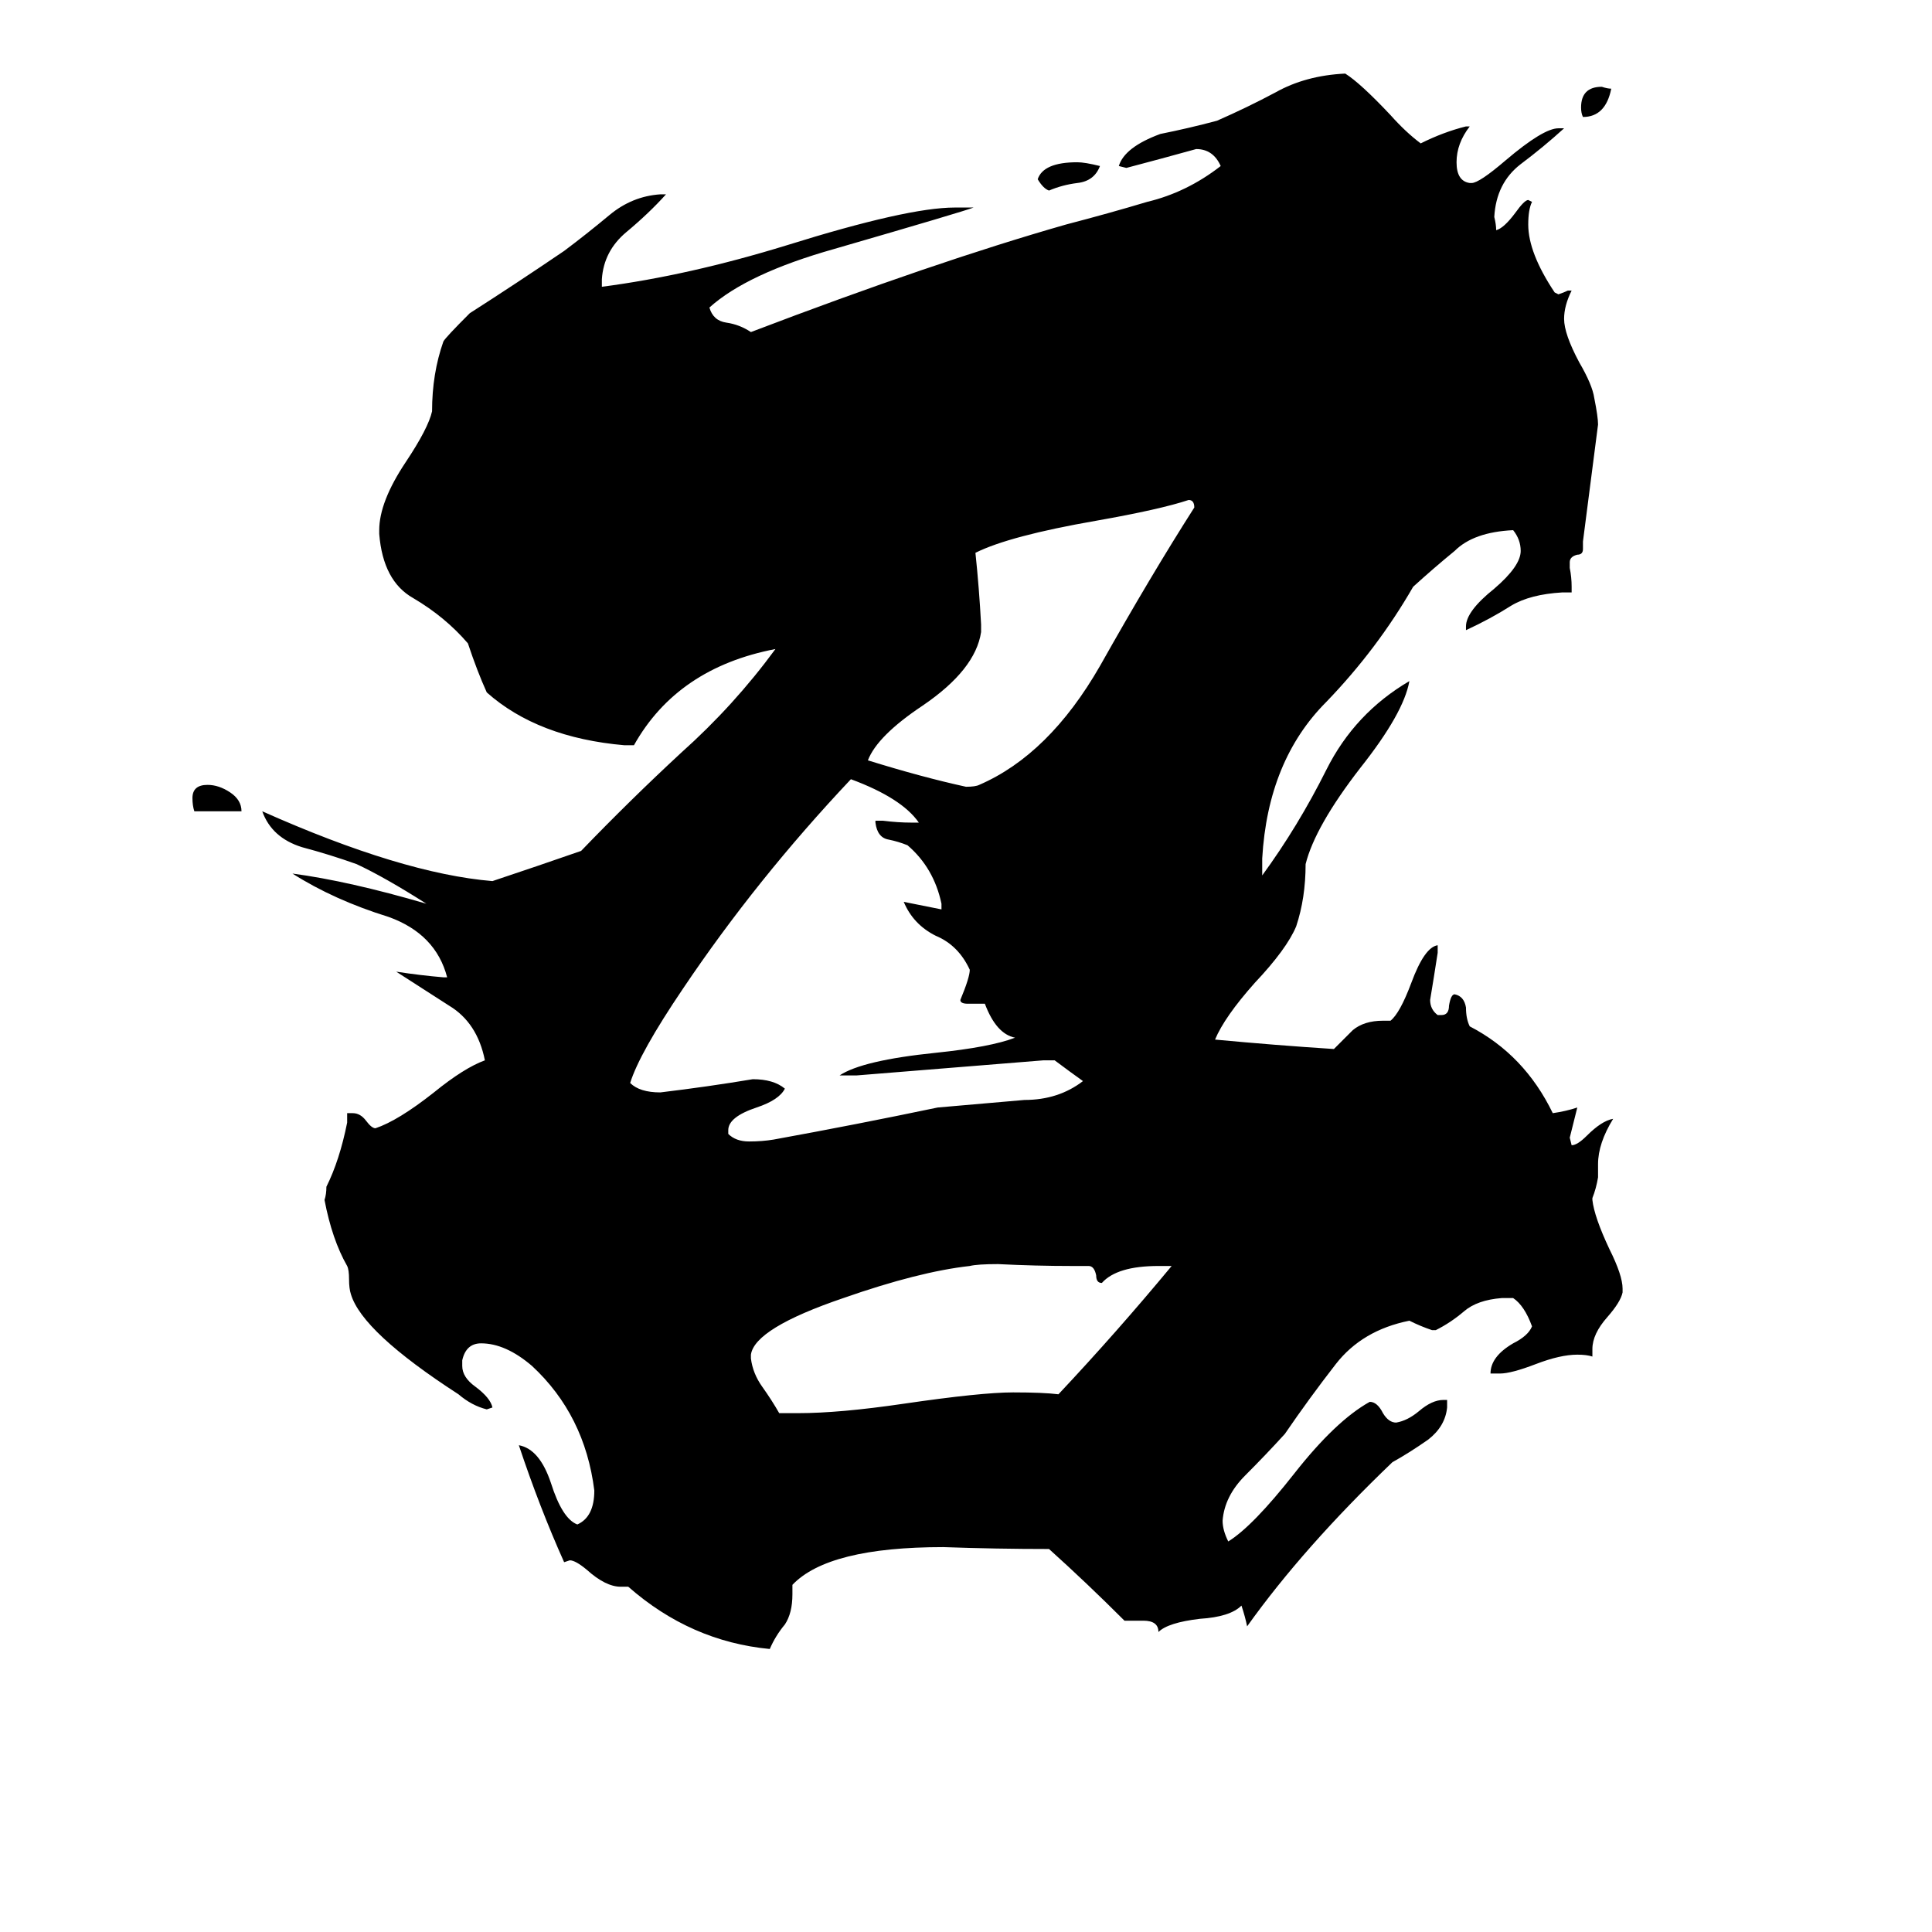 <svg xmlns="http://www.w3.org/2000/svg" viewBox="0 -800 1024 1024">
	<path fill="#000000" d="M854 -753Q851 -738 839 -738Q838 -740 838 -743Q838 -754 849 -754Q852 -753 854 -753ZM128 -370H103Q102 -373 102 -377Q102 -384 110 -384Q116 -384 122 -380Q128 -376 128 -370ZM583 -712Q580 -704 571 -703Q563 -702 556 -699Q553 -700 550 -705Q553 -714 571 -714Q575 -714 583 -712ZM520 -469V-465Q517 -445 489 -426Q465 -410 460 -397Q489 -388 512 -383Q517 -383 519 -384Q556 -400 583 -447Q610 -495 633 -531Q633 -535 630 -535Q615 -530 581 -524Q535 -516 517 -507Q519 -488 520 -469ZM621 -129H614Q592 -129 584 -120Q581 -120 581 -124Q580 -129 577 -129H568Q549 -129 529 -130Q518 -130 514 -129Q487 -126 447 -112Q400 -96 398 -82V-80Q399 -72 404 -65Q409 -58 413 -51H423Q445 -51 479 -56Q520 -62 537 -62Q553 -62 561 -61Q592 -94 621 -129ZM559 -238H553Q504 -234 454 -230H445Q457 -238 496 -242Q525 -245 538 -250Q528 -252 522 -268H513Q509 -268 509 -270Q514 -282 514 -286Q508 -299 496 -304Q484 -310 479 -322Q489 -320 499 -318V-321Q495 -340 481 -352Q476 -354 471 -355Q465 -356 464 -364V-365H468Q476 -364 483 -364H487Q478 -377 451 -387Q401 -334 362 -276Q339 -242 334 -226Q339 -221 350 -221Q375 -224 399 -228Q410 -228 416 -223Q413 -217 401 -213Q386 -208 386 -201V-199Q390 -195 397 -195Q404 -195 410 -196Q454 -204 497 -213Q520 -215 543 -217Q561 -217 574 -227Q567 -232 559 -238ZM844 -85V-81Q841 -82 836 -82Q827 -82 814 -77Q801 -72 795 -72H790Q790 -81 802 -88Q810 -92 812 -97Q808 -108 802 -112H796Q783 -111 776 -105Q769 -99 761 -95H759Q753 -97 747 -100Q722 -95 708 -77Q694 -59 681 -40Q671 -29 660 -18Q649 -7 648 6Q648 11 651 17Q664 9 686 -19Q708 -47 726 -57Q730 -57 733 -51Q736 -46 740 -46Q746 -47 752 -52Q759 -58 765 -58H767V-54Q766 -44 757 -37Q747 -30 738 -25Q691 20 661 62Q660 57 658 51Q652 57 636 58Q619 60 614 65Q614 59 606 59H596Q576 39 556 21Q528 21 500 20Q439 20 420 40V45Q420 55 416 61Q411 67 408 74Q366 70 333 41H329Q321 41 311 32Q305 27 302 27L299 28Q286 -1 275 -34Q286 -32 292 -14Q298 5 306 8Q315 4 315 -10Q310 -50 282 -76Q268 -88 255 -88Q247 -88 245 -79V-76Q245 -70 252 -65Q260 -59 261 -54L258 -53Q250 -55 243 -61Q192 -94 186 -114Q185 -117 185 -122Q185 -127 184 -129Q176 -143 172 -164Q173 -167 173 -171Q180 -185 184 -205V-210H187Q191 -210 194 -206Q197 -202 199 -202Q211 -206 230 -221Q246 -234 257 -238Q253 -258 238 -267Q224 -276 210 -285Q223 -283 235 -282H237Q231 -305 206 -314Q177 -323 155 -337Q185 -333 226 -321Q204 -335 189 -342Q175 -347 160 -351Q144 -356 139 -370Q213 -337 261 -333Q285 -341 308 -349Q334 -376 361 -401Q389 -426 411 -456Q359 -446 336 -405H331Q285 -409 258 -433Q253 -444 248 -459Q236 -473 219 -483Q203 -492 201 -517V-519Q201 -534 215 -555Q227 -573 229 -582Q229 -602 235 -619Q236 -621 249 -634Q274 -650 299 -667Q311 -676 323 -686Q335 -696 350 -697H353Q344 -687 332 -677Q320 -667 319 -652V-648Q365 -654 417 -670Q481 -690 506 -690H516Q511 -688 442 -668Q396 -655 376 -637Q378 -630 385 -629Q392 -628 398 -624Q495 -661 565 -681Q588 -687 608 -693Q629 -698 647 -712Q643 -721 634 -721Q616 -716 597 -711L593 -712Q596 -722 615 -729Q630 -732 645 -736Q661 -743 676 -751Q692 -760 713 -761Q721 -756 737 -739Q745 -730 753 -724Q765 -730 777 -733H779Q772 -724 772 -714Q772 -704 779 -703H780Q784 -703 798 -715Q818 -732 826 -732H829Q818 -722 806 -713Q793 -703 792 -685Q793 -681 793 -678Q797 -679 803 -687Q808 -694 810 -694L812 -693Q810 -689 810 -681Q810 -666 824 -645L826 -644Q829 -645 831 -646H833Q829 -638 829 -631Q829 -623 837 -608Q844 -596 845 -589Q847 -579 847 -575Q843 -544 839 -513V-509Q839 -506 836 -506Q832 -505 832 -502V-499Q833 -494 833 -489V-486H828Q811 -485 801 -479Q790 -472 777 -466V-468Q777 -476 792 -488Q806 -500 806 -508Q806 -514 802 -519Q781 -518 771 -508Q760 -499 749 -489Q730 -456 703 -428Q672 -397 669 -345V-336Q688 -362 703 -392Q718 -422 747 -439Q744 -422 721 -393Q697 -362 692 -342Q692 -324 687 -309Q682 -297 665 -279Q649 -261 644 -249Q676 -246 707 -244Q712 -249 717 -254Q723 -259 733 -259H737Q742 -263 748 -279Q755 -298 762 -299V-295Q760 -282 758 -270Q758 -265 762 -262H764Q768 -262 768 -267Q769 -273 771 -273Q776 -272 777 -266Q777 -260 779 -256Q808 -241 823 -210Q830 -211 836 -213Q834 -205 832 -197L833 -193Q836 -193 841 -198Q849 -206 855 -207Q847 -194 847 -183V-176Q846 -170 844 -165V-164Q845 -155 853 -138Q860 -124 860 -117V-115Q859 -110 852 -102Q844 -93 844 -85Z"/>
</svg>
